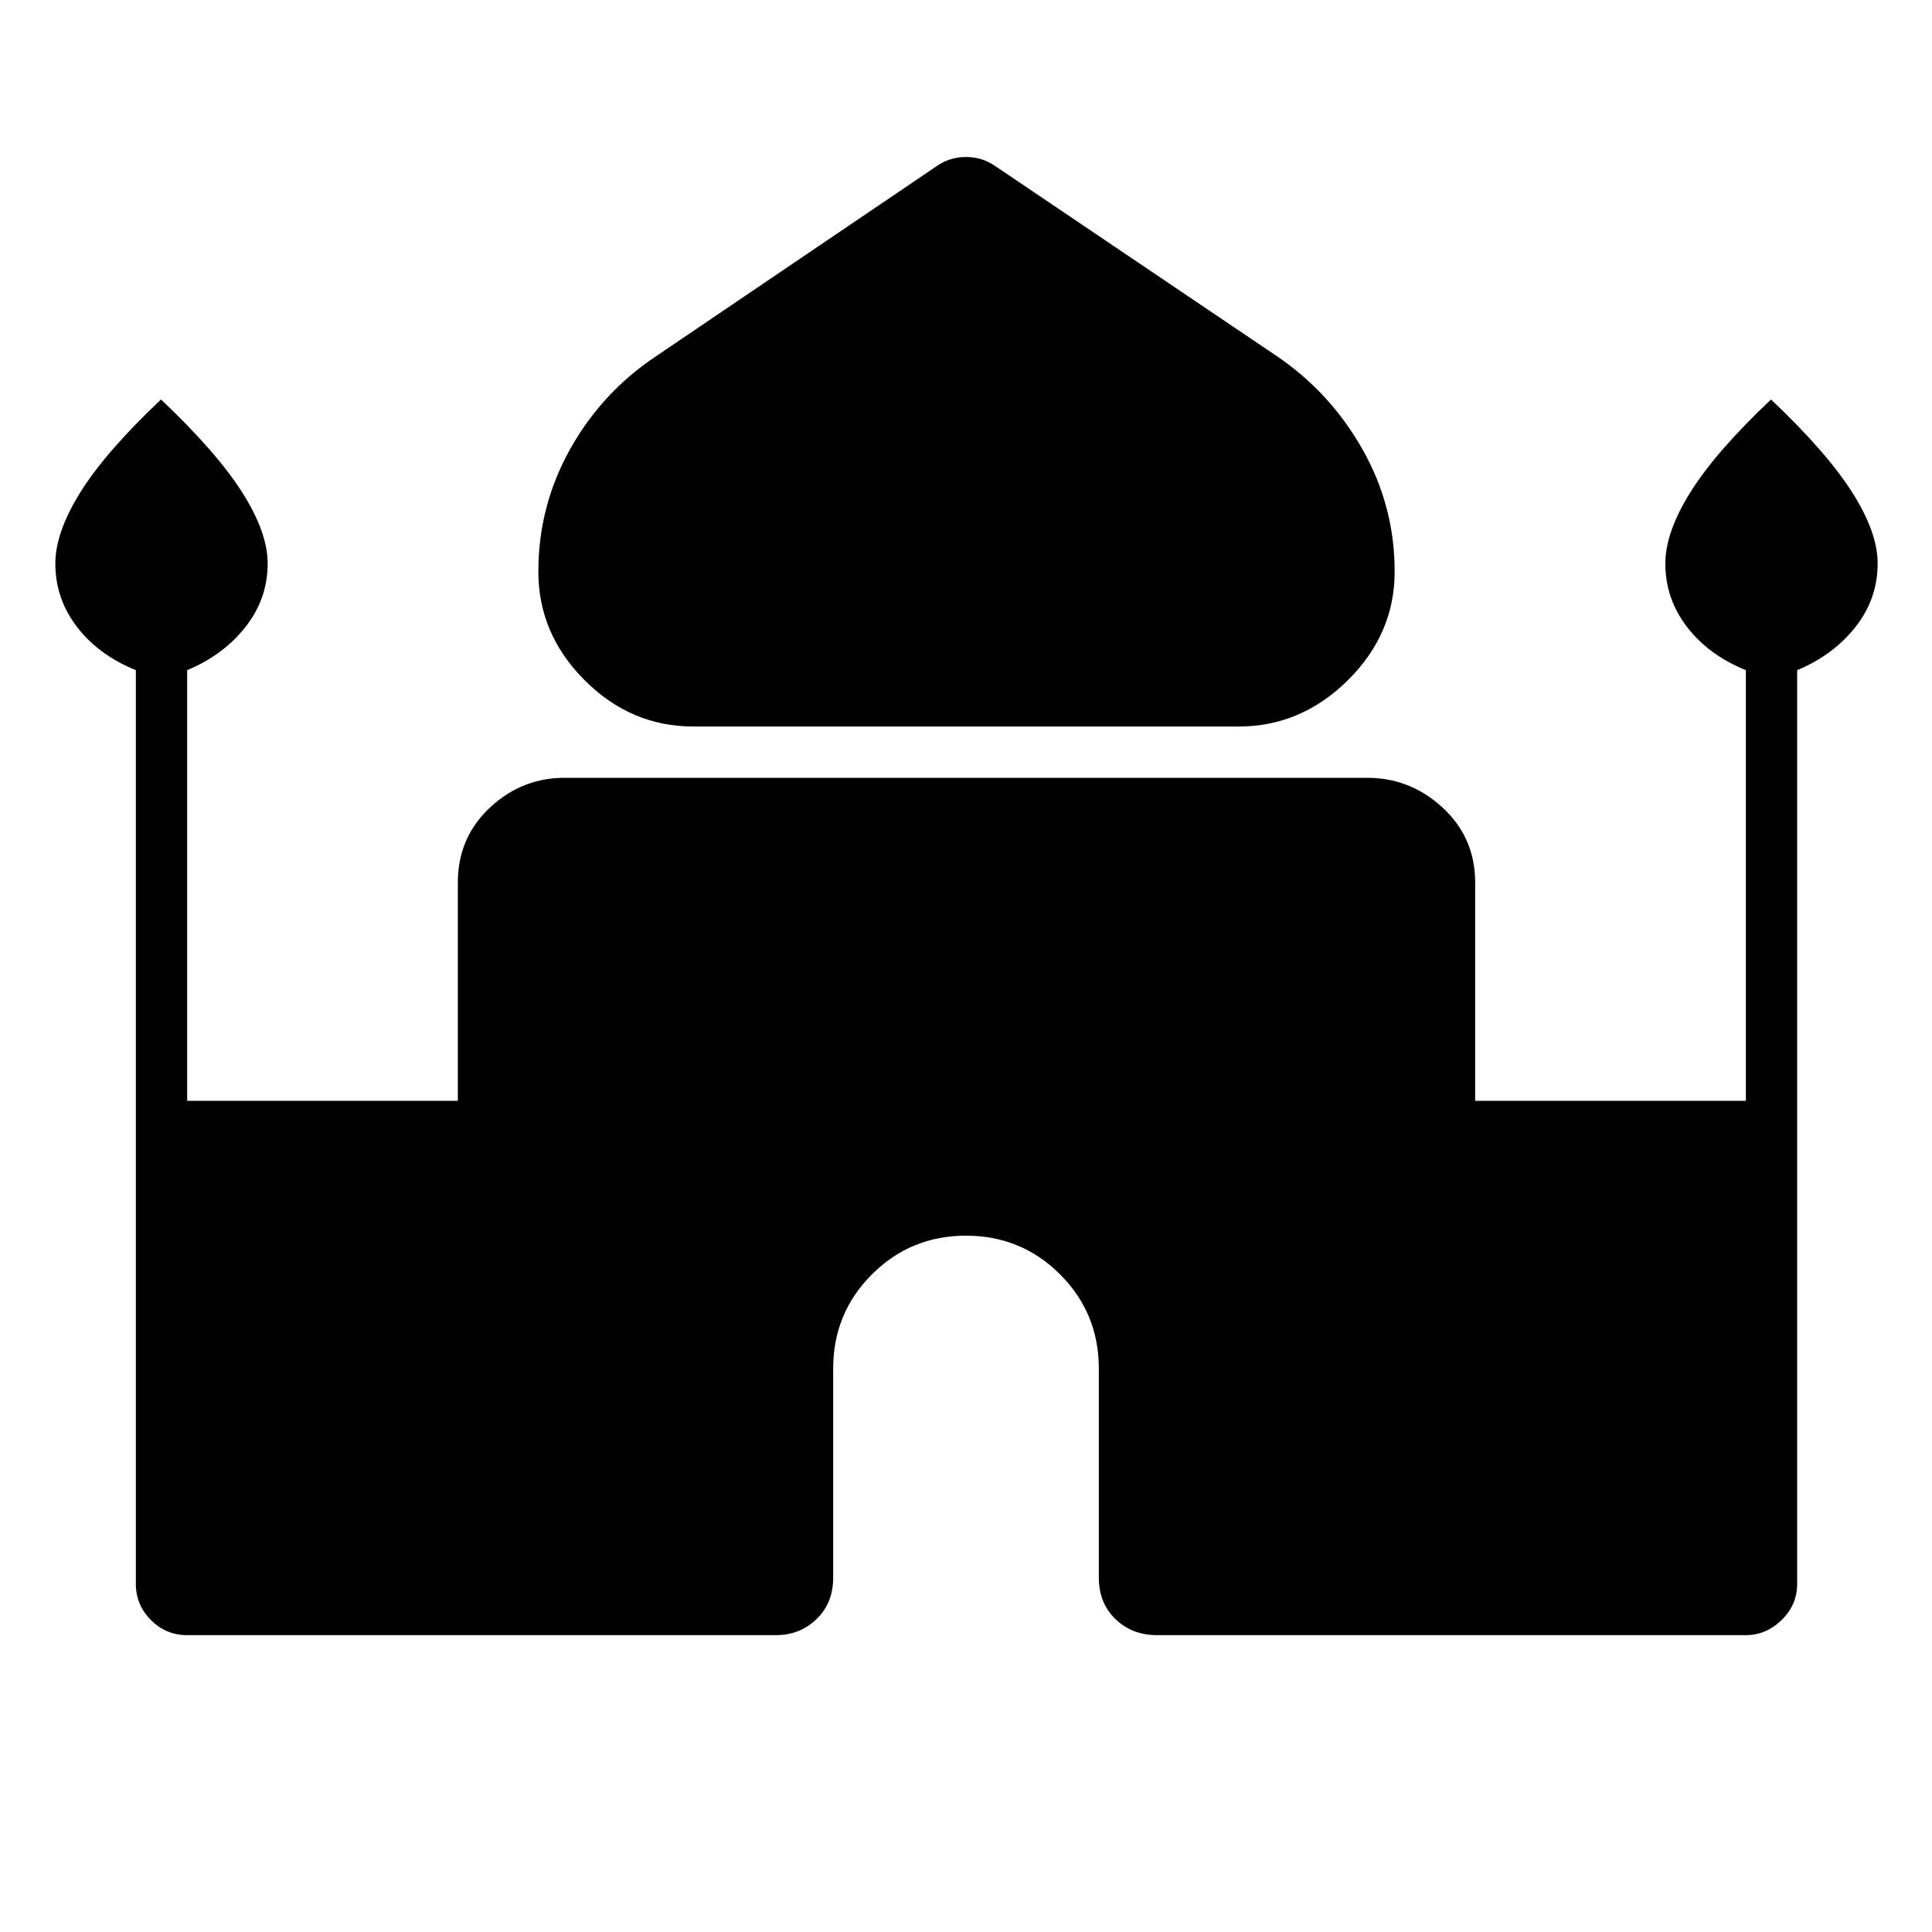 <svg xmlns="http://www.w3.org/2000/svg" height="24" viewBox="0 -960 960 960" width="24"><path d="M344.5-599q-31 0-54-23t-23-54q0-32.5 15.75-60.75T326-783l139.5-94.5Q472-882 480-882t14.5 4.5l140 94.5q26.5 18 42.5 46.25T693-676q0 31-23.25 54t-54.25 23h-271Zm-277 426v-454q-18.5-7.5-29.25-21.5T27.5-680q0-15.5 12.5-35.5t40-46q27.5 26 40.25 46T133-680q0 17.5-11 31.5T93-627v214h134.5v-108.5q0-22.5 16.25-37.5T282-573.5h396q22-.5 38.5 14.5t16.5 37.5V-413h134.5v-214q-18.5-7.5-29.25-21.5T827.5-680q0-15.5 12.5-35.5t40-46q27.5 26 40.25 46T933-680q0 17.5-11 31.5T893-627v454q0 10.5-7.75 18t-17.75 7.5H575q-12.5 0-20.75-8T546-176v-104q0-27.5-19.25-46.75T480-346q-27.5 0-46.75 19.25T414-280v104q0 12.5-8.25 20.5t-20.25 8H93q-10.5 0-18-7.5t-7.5-18Z"/></svg>